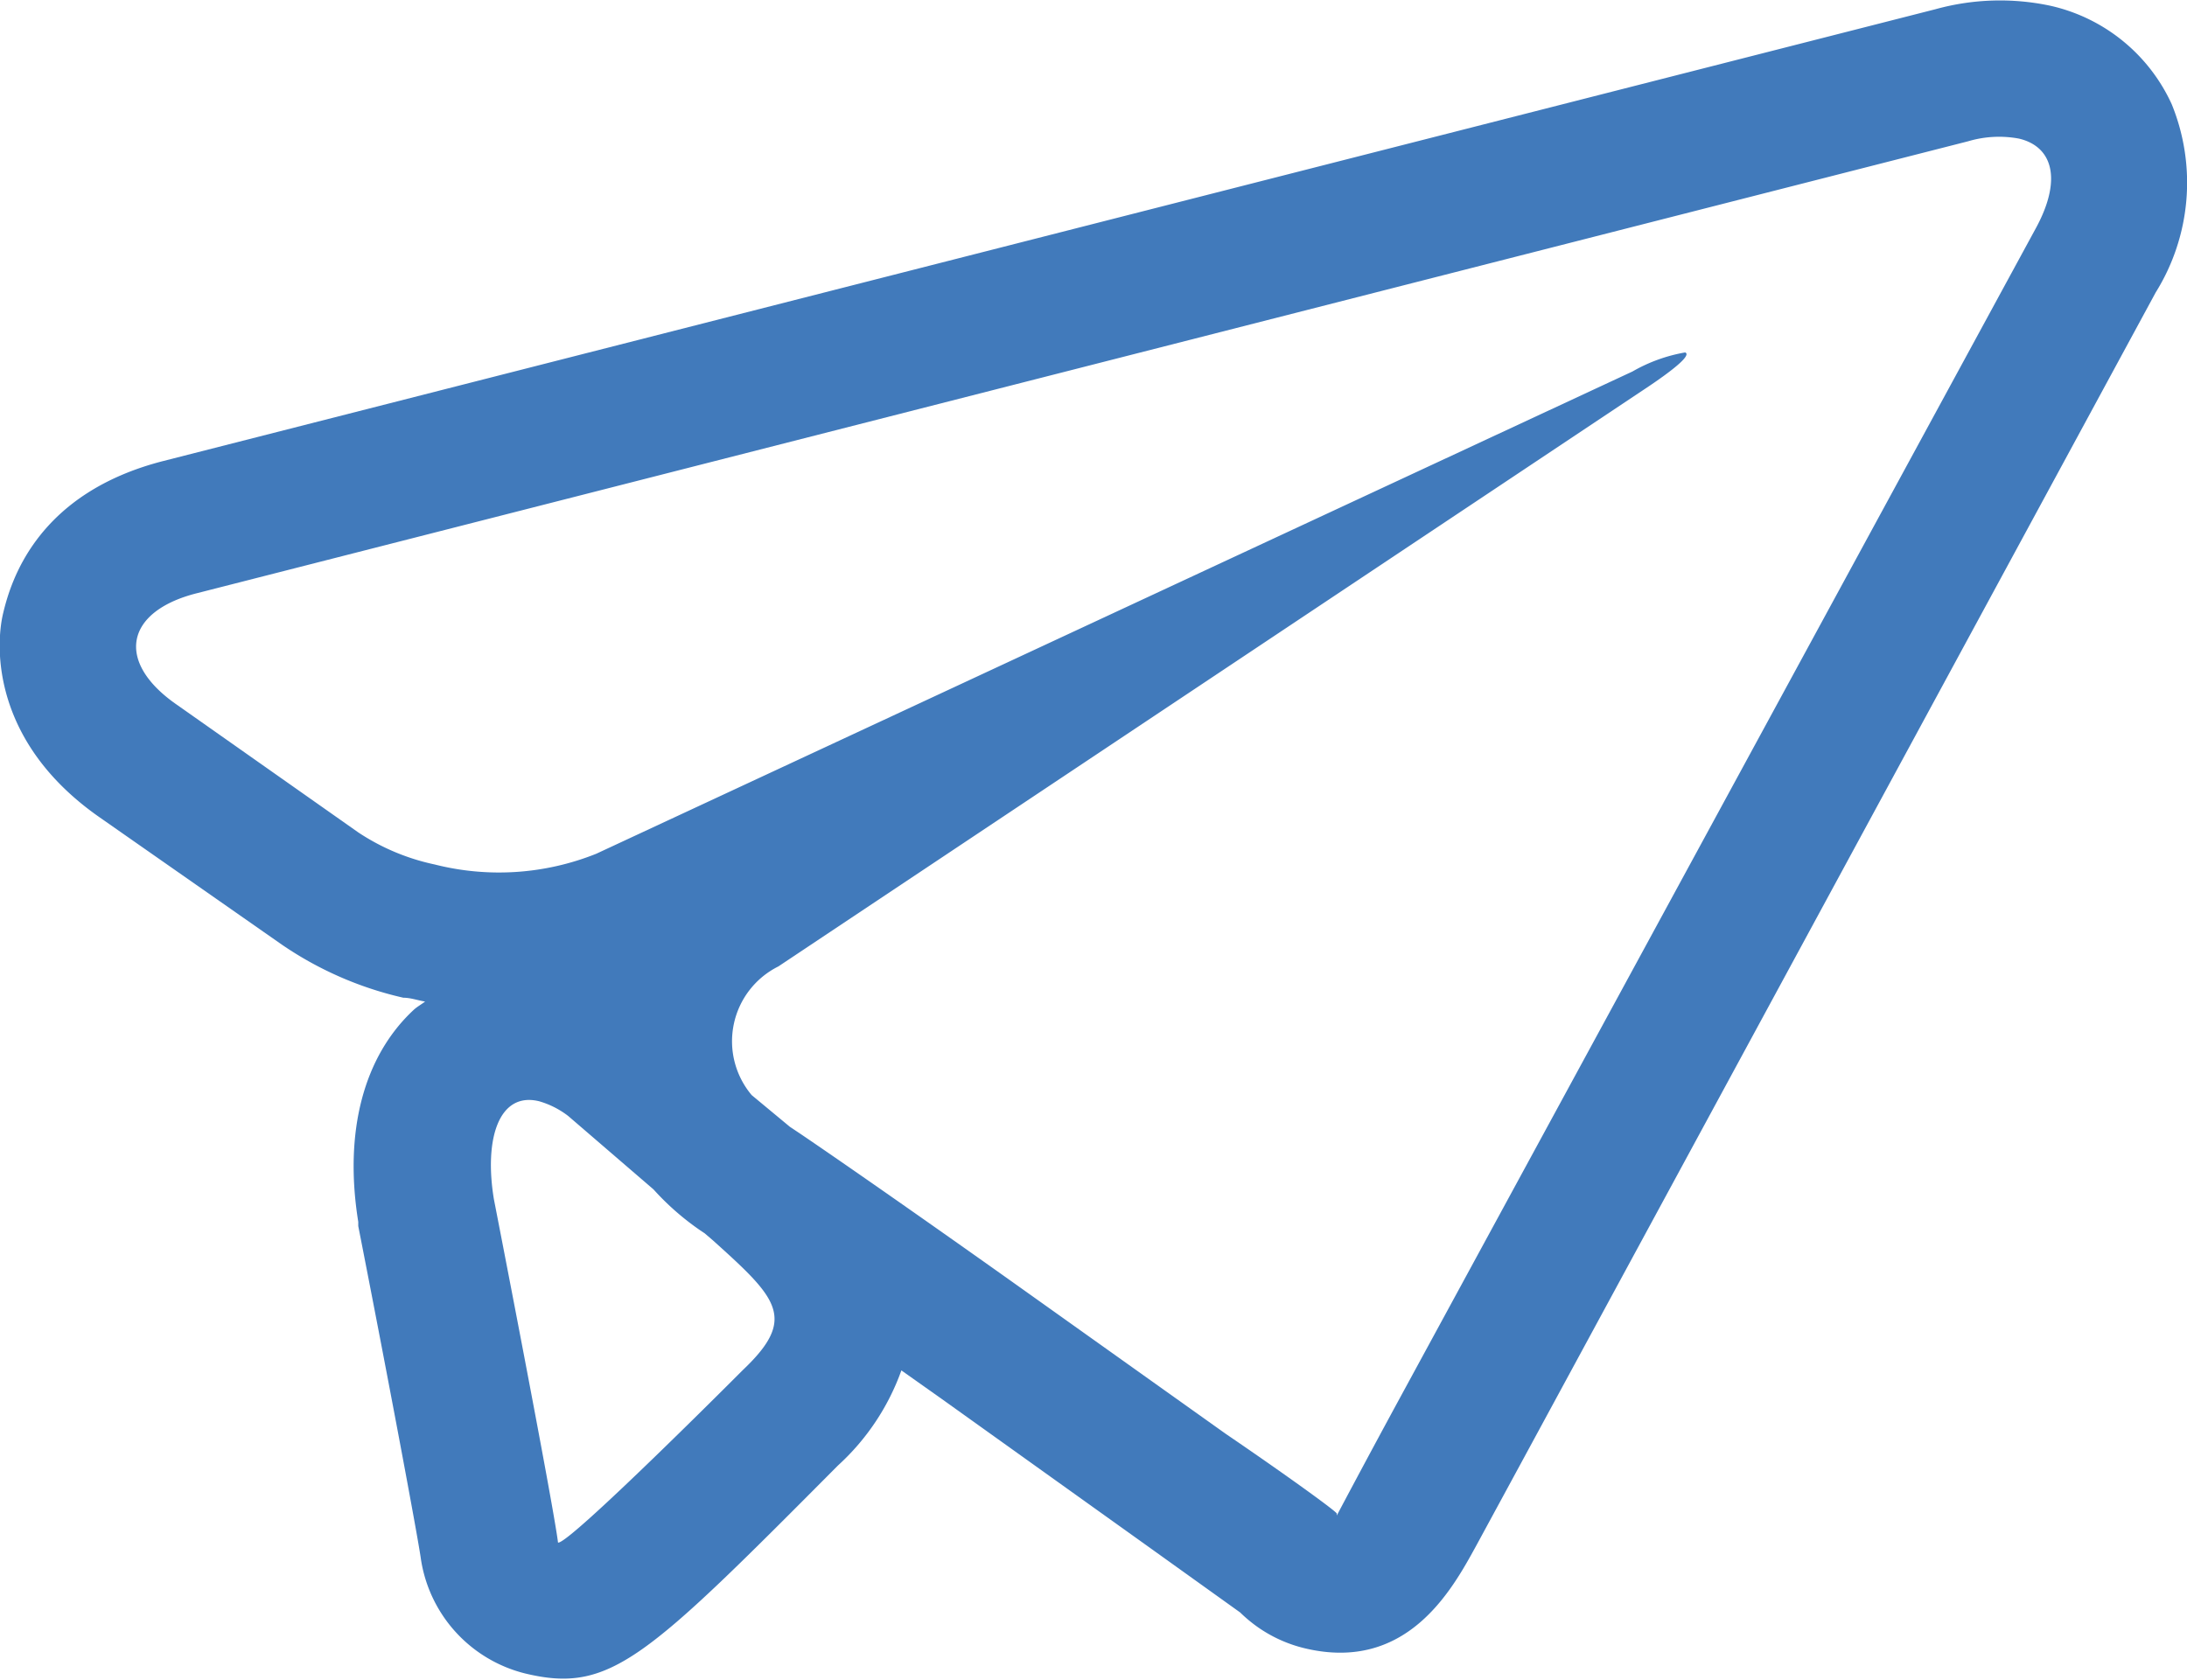 <svg xmlns="http://www.w3.org/2000/svg" viewBox="0 0 57.26 44.01"><defs><style>.cls-1{fill:none;}.cls-2{fill:#417abb;}</style></defs><title>快捷操作</title><g id="图层_2" data-name="图层 2"><g id="图层_1-2" data-name="图层 1"><path class="cls-1" d="M52.86,3.63a2.84,2.84,0,0,0-1.33.07L5.18,15.53C3.27,16,3,17.34,4.65,18.47L9.42,21.8a5.78,5.78,0,0,0,2,.84,6.85,6.85,0,0,0,4.23-.28L42.74,9.75a4.21,4.21,0,0,1,1.38-.5c.16,0-.21.37-1.12,1L20.36,25.29a2.19,2.19,0,0,0-.7,3.37l1,.83.27.18c1.62,1.11,4.26,3,5.86,4.1L32,37.54c1.6,1.14,2.92,2.08,2.91,2.09s0,0,0,.05.78-1.41,1.72-3.13L53.29,6C54,4.71,53.75,3.84,52.86,3.63Z"/><path class="cls-1" d="M18.63,32.5l-.21-.18-.12-.08a6.93,6.93,0,0,1-1.22-1.07l-2.23-1.92a2.27,2.27,0,0,0-.77-.39c-1-.25-1.44,1-1.18,2.56,0,0,1.56,8,1.68,9v0c.28.07,4.85-4.53,4.85-4.53C20.88,34.52,20.35,34,18.63,32.5Z"/><path class="cls-2" d="M56.86,2.73A4.6,4.6,0,0,0,53.68.15a6.33,6.33,0,0,0-3,.09L4.29,12.07c-3.3.84-4,3.11-4.21,4S-.19,19.45,2.6,21.4l4.78,3.34a9.26,9.26,0,0,0,3.18,1.39c.19,0,.38.07.57.1-.09.07-.2.13-.29.21C9.52,27.66,9,29.64,9.38,32l0,.11c.75,3.82,1.56,8.13,1.64,8.72a3.65,3.65,0,0,0,2.74,3c2.22.53,3.14-.38,8.18-5.45a6.18,6.18,0,0,0,1.66-2.49l1.06.75L30,40.46l2.47,1.77a3.77,3.77,0,0,0,.47.39,3.61,3.61,0,0,0,1.23.55c2.66.63,3.84-1.52,4.47-2.67l1.21-2.23L56.44,7.66A5.44,5.44,0,0,0,56.86,2.73ZM19.46,35.87s-4.57,4.59-4.85,4.53v0c-.12-1-1.68-9-1.68-9-.26-1.59.14-2.81,1.18-2.56a2.27,2.27,0,0,1,.77.39l2.23,1.92a6.93,6.93,0,0,0,1.22,1.07l.12.08.21.18C20.35,34,20.88,34.52,19.46,35.87ZM53.29,6,36.68,36.56C35.74,38.29,35,39.69,35,39.69s0,0,0-.05-1.31-1-2.91-2.09l-5.28-3.76c-1.6-1.14-4.24-3-5.86-4.1l-.27-.18-1-.83a2.19,2.19,0,0,1,.7-3.37L43,10.23c.91-.6,1.28-.94,1.12-1a4.21,4.21,0,0,0-1.38.5L15.61,22.36a6.85,6.85,0,0,1-4.23.28,5.78,5.78,0,0,1-2-.84L4.65,18.47C3,17.34,3.27,16,5.18,15.53L51.53,3.7a2.84,2.84,0,0,1,1.33-.07C53.75,3.84,54,4.71,53.29,6Z"/></g></g></svg>